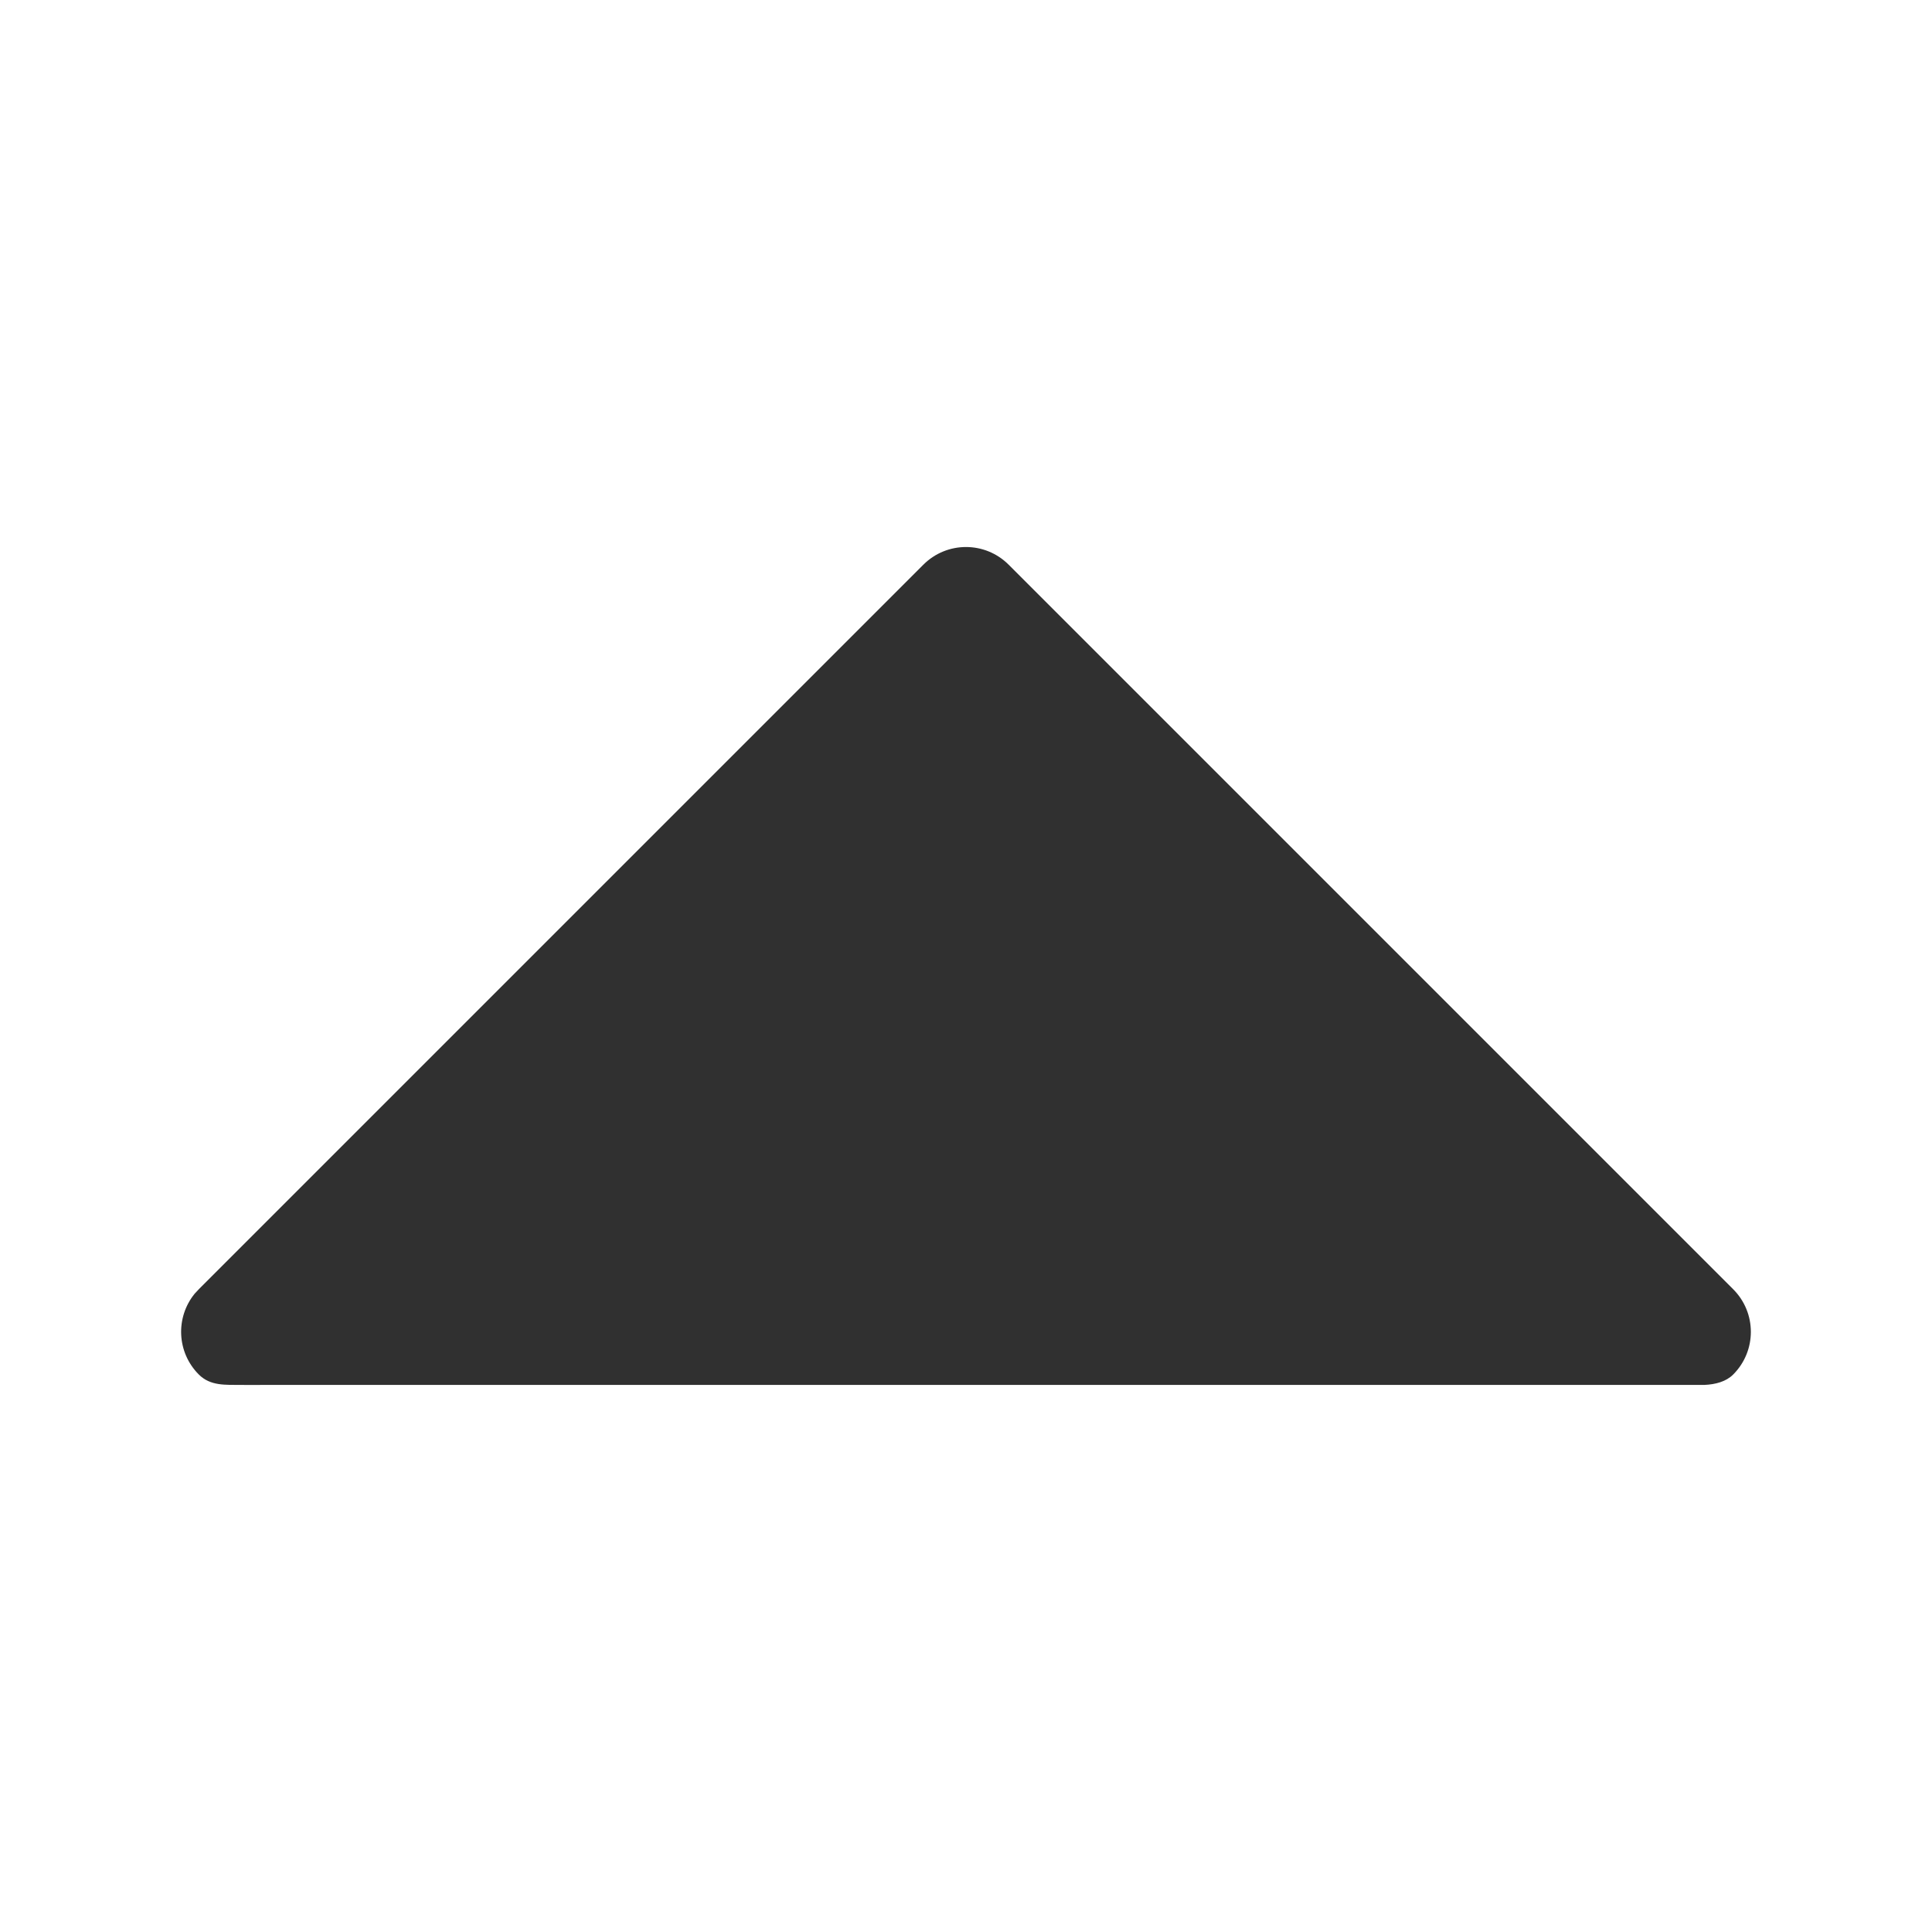 <svg width="24" height="24" viewBox="0 0 24 24" fill="none" xmlns="http://www.w3.org/2000/svg">
<g clip-path="url(#clip0_554_5134)">
<path d="M21.53 17.075C21.823 16.782 21.823 16.308 21.53 16.015L12.53 7.015C12.237 6.722 11.763 6.722 11.47 7.015L2.47 16.015L2.418 16.071C2.178 16.366 2.195 16.8 2.47 17.075C2.614 17.219 2.802 17.202 2.991 17.204C3.118 17.206 3.25 17.204 3.25 17.204L21.172 17.204C21.311 17.198 21.442 17.163 21.53 17.075Z" fill="#303030"/>
</g>
<defs>
<clipPath id="clip0_554_5134">
<rect width="24" height="24" fill="white"/>
</clipPath>
</defs>
</svg>
